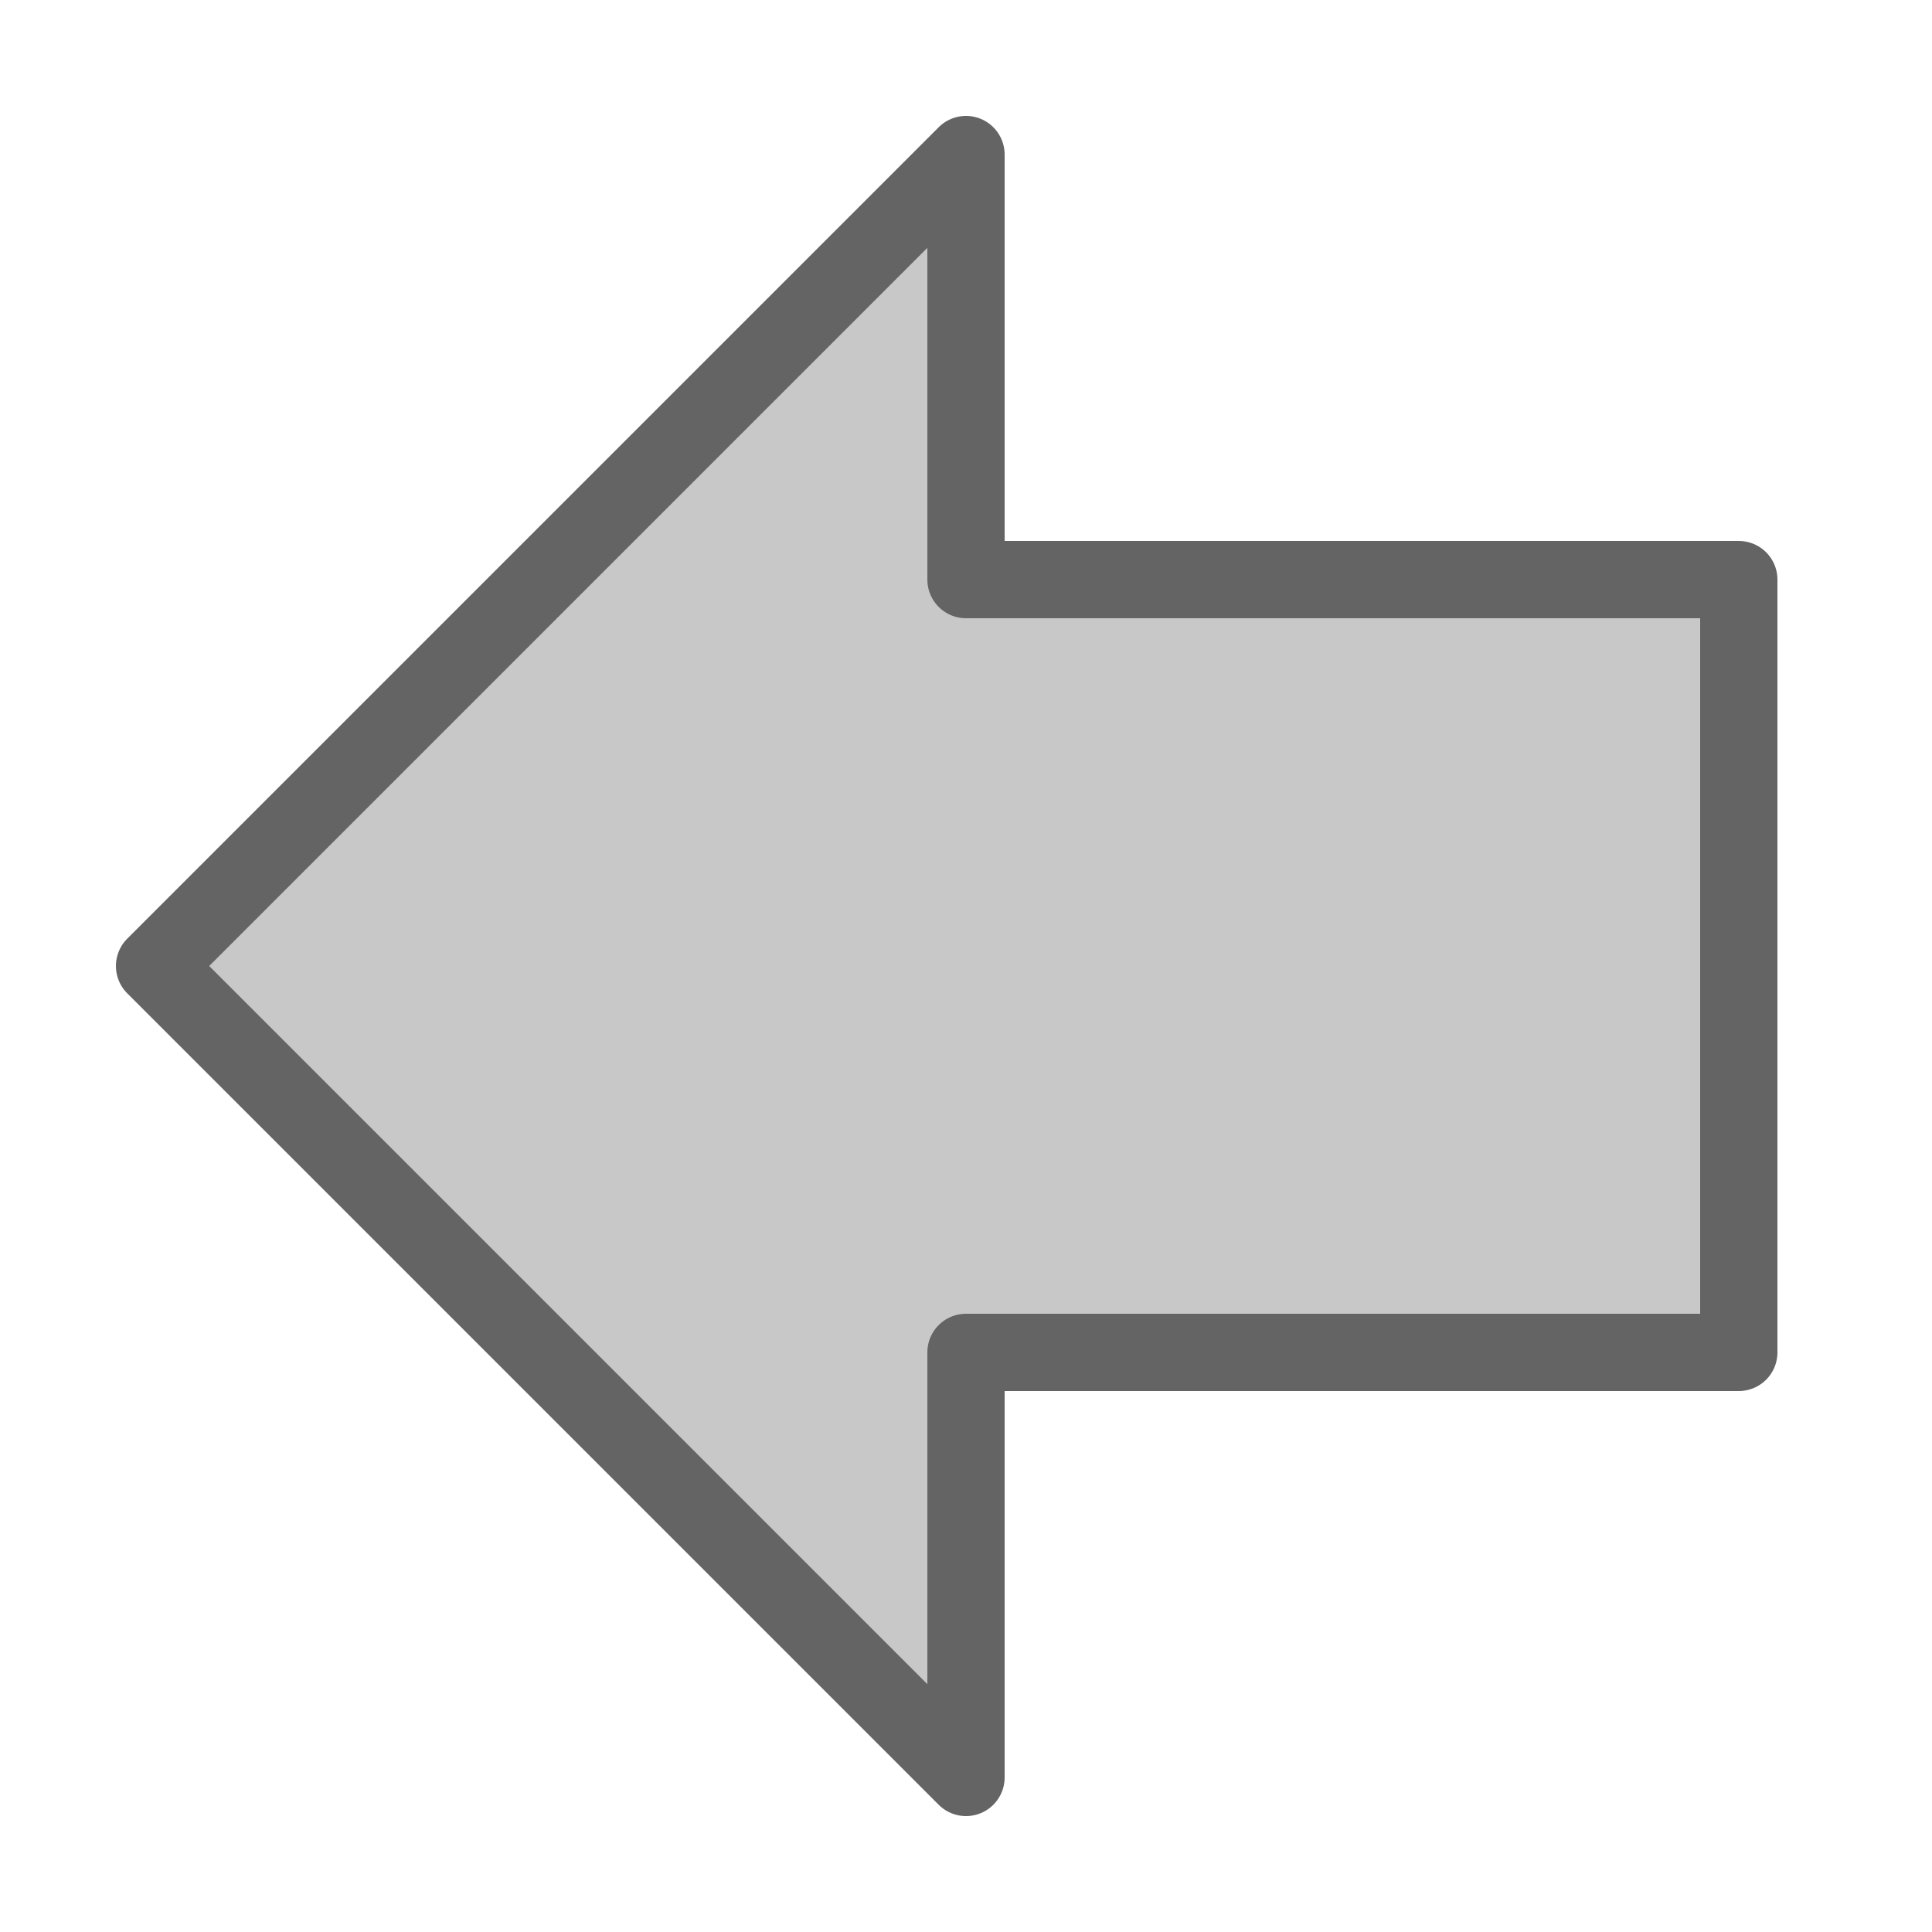 <?xml version="1.0" encoding="UTF-8" standalone="no"?>

<svg
   xmlns="http://www.w3.org/2000/svg"
   width="25"
   height="25"
   version="1.1">
  <g>
    <path
       style="fill:#c8c8c8;stroke:#646464;stroke-width:1px;stroke-linecap:butt;stroke-linejoin:round;stroke-opacity:1;fill-opacity:1"
       d="m 12.5,7.5 0,-5.5 -10.5,10.5 10.5,10.5 0,-5.5 10,0 0,-10 z" />
  </g>
</svg>
